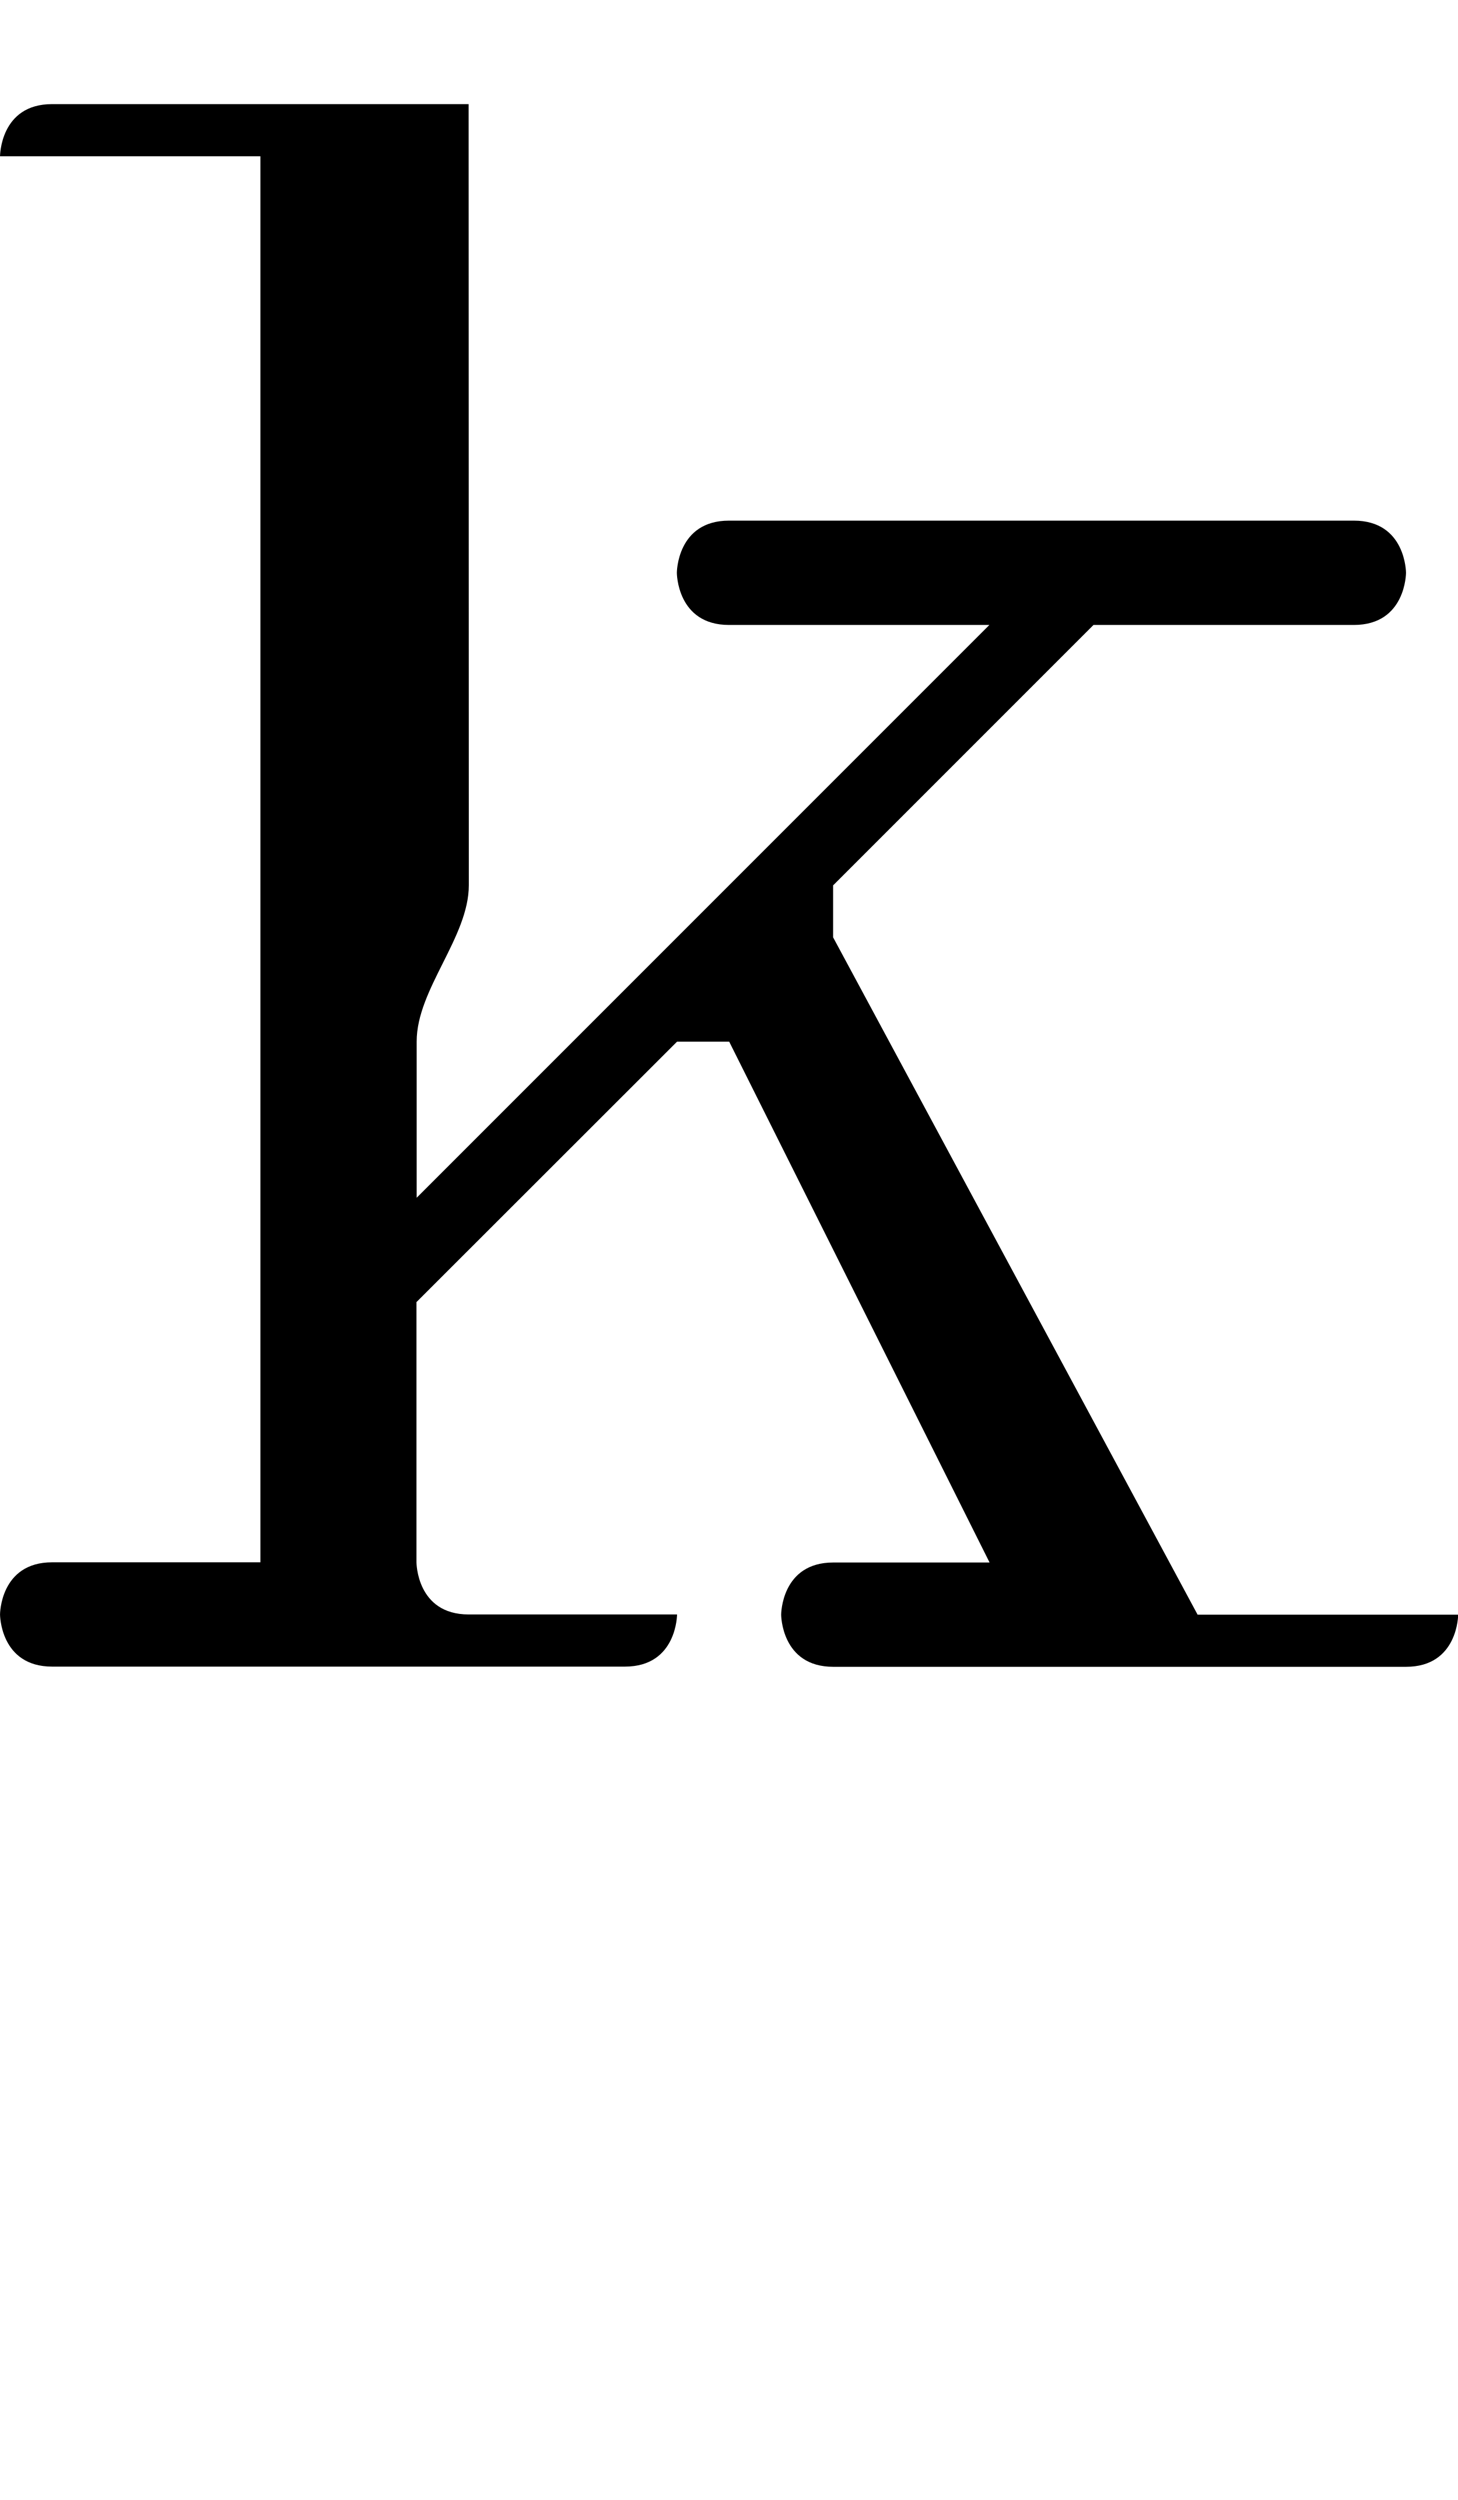 <?xml version="1.0" encoding="UTF-8" standalone="no"?>
<!-- Created with Inkscape (http://www.inkscape.org/) -->

<svg
   width="28"
   height="48"
   viewBox="0 0 7.408 12.7"
   version="1.1"
   id="svg5"
   sodipodi:docname="k.svg"
   inkscape:version="1.1.1 (3bf5ae0d25, 2021-09-20)"
   xmlns:inkscape="http://www.inkscape.org/namespaces/inkscape"
   xmlns:sodipodi="http://sodipodi.sourceforge.net/DTD/sodipodi-0.dtd"
   xmlns="http://www.w3.org/2000/svg"
   xmlns:svg="http://www.w3.org/2000/svg">
  <sodipodi:namedview
     id="namedview7"
     pagecolor="#ffffff"
     bordercolor="#666666"
     borderopacity="1.0"
     inkscape:pageshadow="2"
     inkscape:pageopacity="0.0"
     inkscape:pagecheckerboard="0"
     inkscape:document-units="mm"
     showgrid="true"
     showguides="true"
     inkscape:guide-bbox="true"
     units="px"
     width="32px"
     inkscape:zoom="17.557358"
     inkscape:cx="8.2301676"
     inkscape:cy="19.22271"
     inkscape:window-width="1889"
     inkscape:window-height="1058"
     inkscape:window-x="31"
     inkscape:window-y="0"
     inkscape:window-maximized="1"
     inkscape:current-layer="layer1">
    <sodipodi:guide
       position="0,39.533"
       orientation="0,1"
       id="guide824"
       inkscape:label=""
       inkscape:locked="false"
       inkscape:color="rgb(0,0,255)" />
    <inkscape:grid
       type="xygrid"
       id="grid826" />
    <sodipodi:guide
       position="2.381,4.233"
       orientation="0,1"
       id="guide905"
       inkscape:label=""
       inkscape:locked="false"
       inkscape:color="rgb(0,0,255)" />
    <sodipodi:guide
       position="1.852,10.054"
       orientation="0,-1"
       id="guide8143" />
    <sodipodi:guide
       position="3.175,12.171"
       orientation="0,-1"
       id="guide8781" />
  </sodipodi:namedview>
  <defs
     id="defs2" />
  <g
     inkscape:label="Layer 1"
     inkscape:groupmode="layer"
     id="layer1">
    <path
       style="opacity:1;fill:#000000;stroke:none;stroke-width:0.265px;stroke-linecap:butt;stroke-linejoin:miter;stroke-opacity:1"
       d="m 2.381,0.529 -2.117,5.3e-7 C 0,0.529 0,0.794 0,0.794 H 1.323 V 7.937 H 0.265 C 0,7.937 0,8.202 0,8.202 c 0,0 0,0.265 0.265,0.265 H 3.175 c 0.265,0 0.265,-0.265 0.265,-0.265 H 2.381 c -0.265,0 -0.265,-0.265 -0.265,-0.265 V 6.615 L 3.44,5.292 h 0.265 l 1.323,2.646 h -0.794 c -0.265,0 -0.265,0.265 -0.265,0.265 0,0 0,0.265 0.265,0.265 h 2.91 c 0.265,0 0.265,-0.265 0.265,-0.265 H 6.085 L 4.233,4.762 V 4.498 L 5.556,3.175 h 1.323 c 0.265,0 0.265,-0.265 0.265,-0.265 0,0 0,-0.265 -0.265,-0.265 h -3.175 c -0.265,0 -0.265,0.265 -0.265,0.265 0,0 0,0.265 0.265,0.265 H 5.027 L 2.117,6.085 v -0.794 c 0,-0.265 0.265,-0.529 0.265,-0.794 z"
       id="path12438"
       sodipodi:nodetypes="cccccscsscscccccscsscccccscsscsccssc" />
  </g>
</svg>
